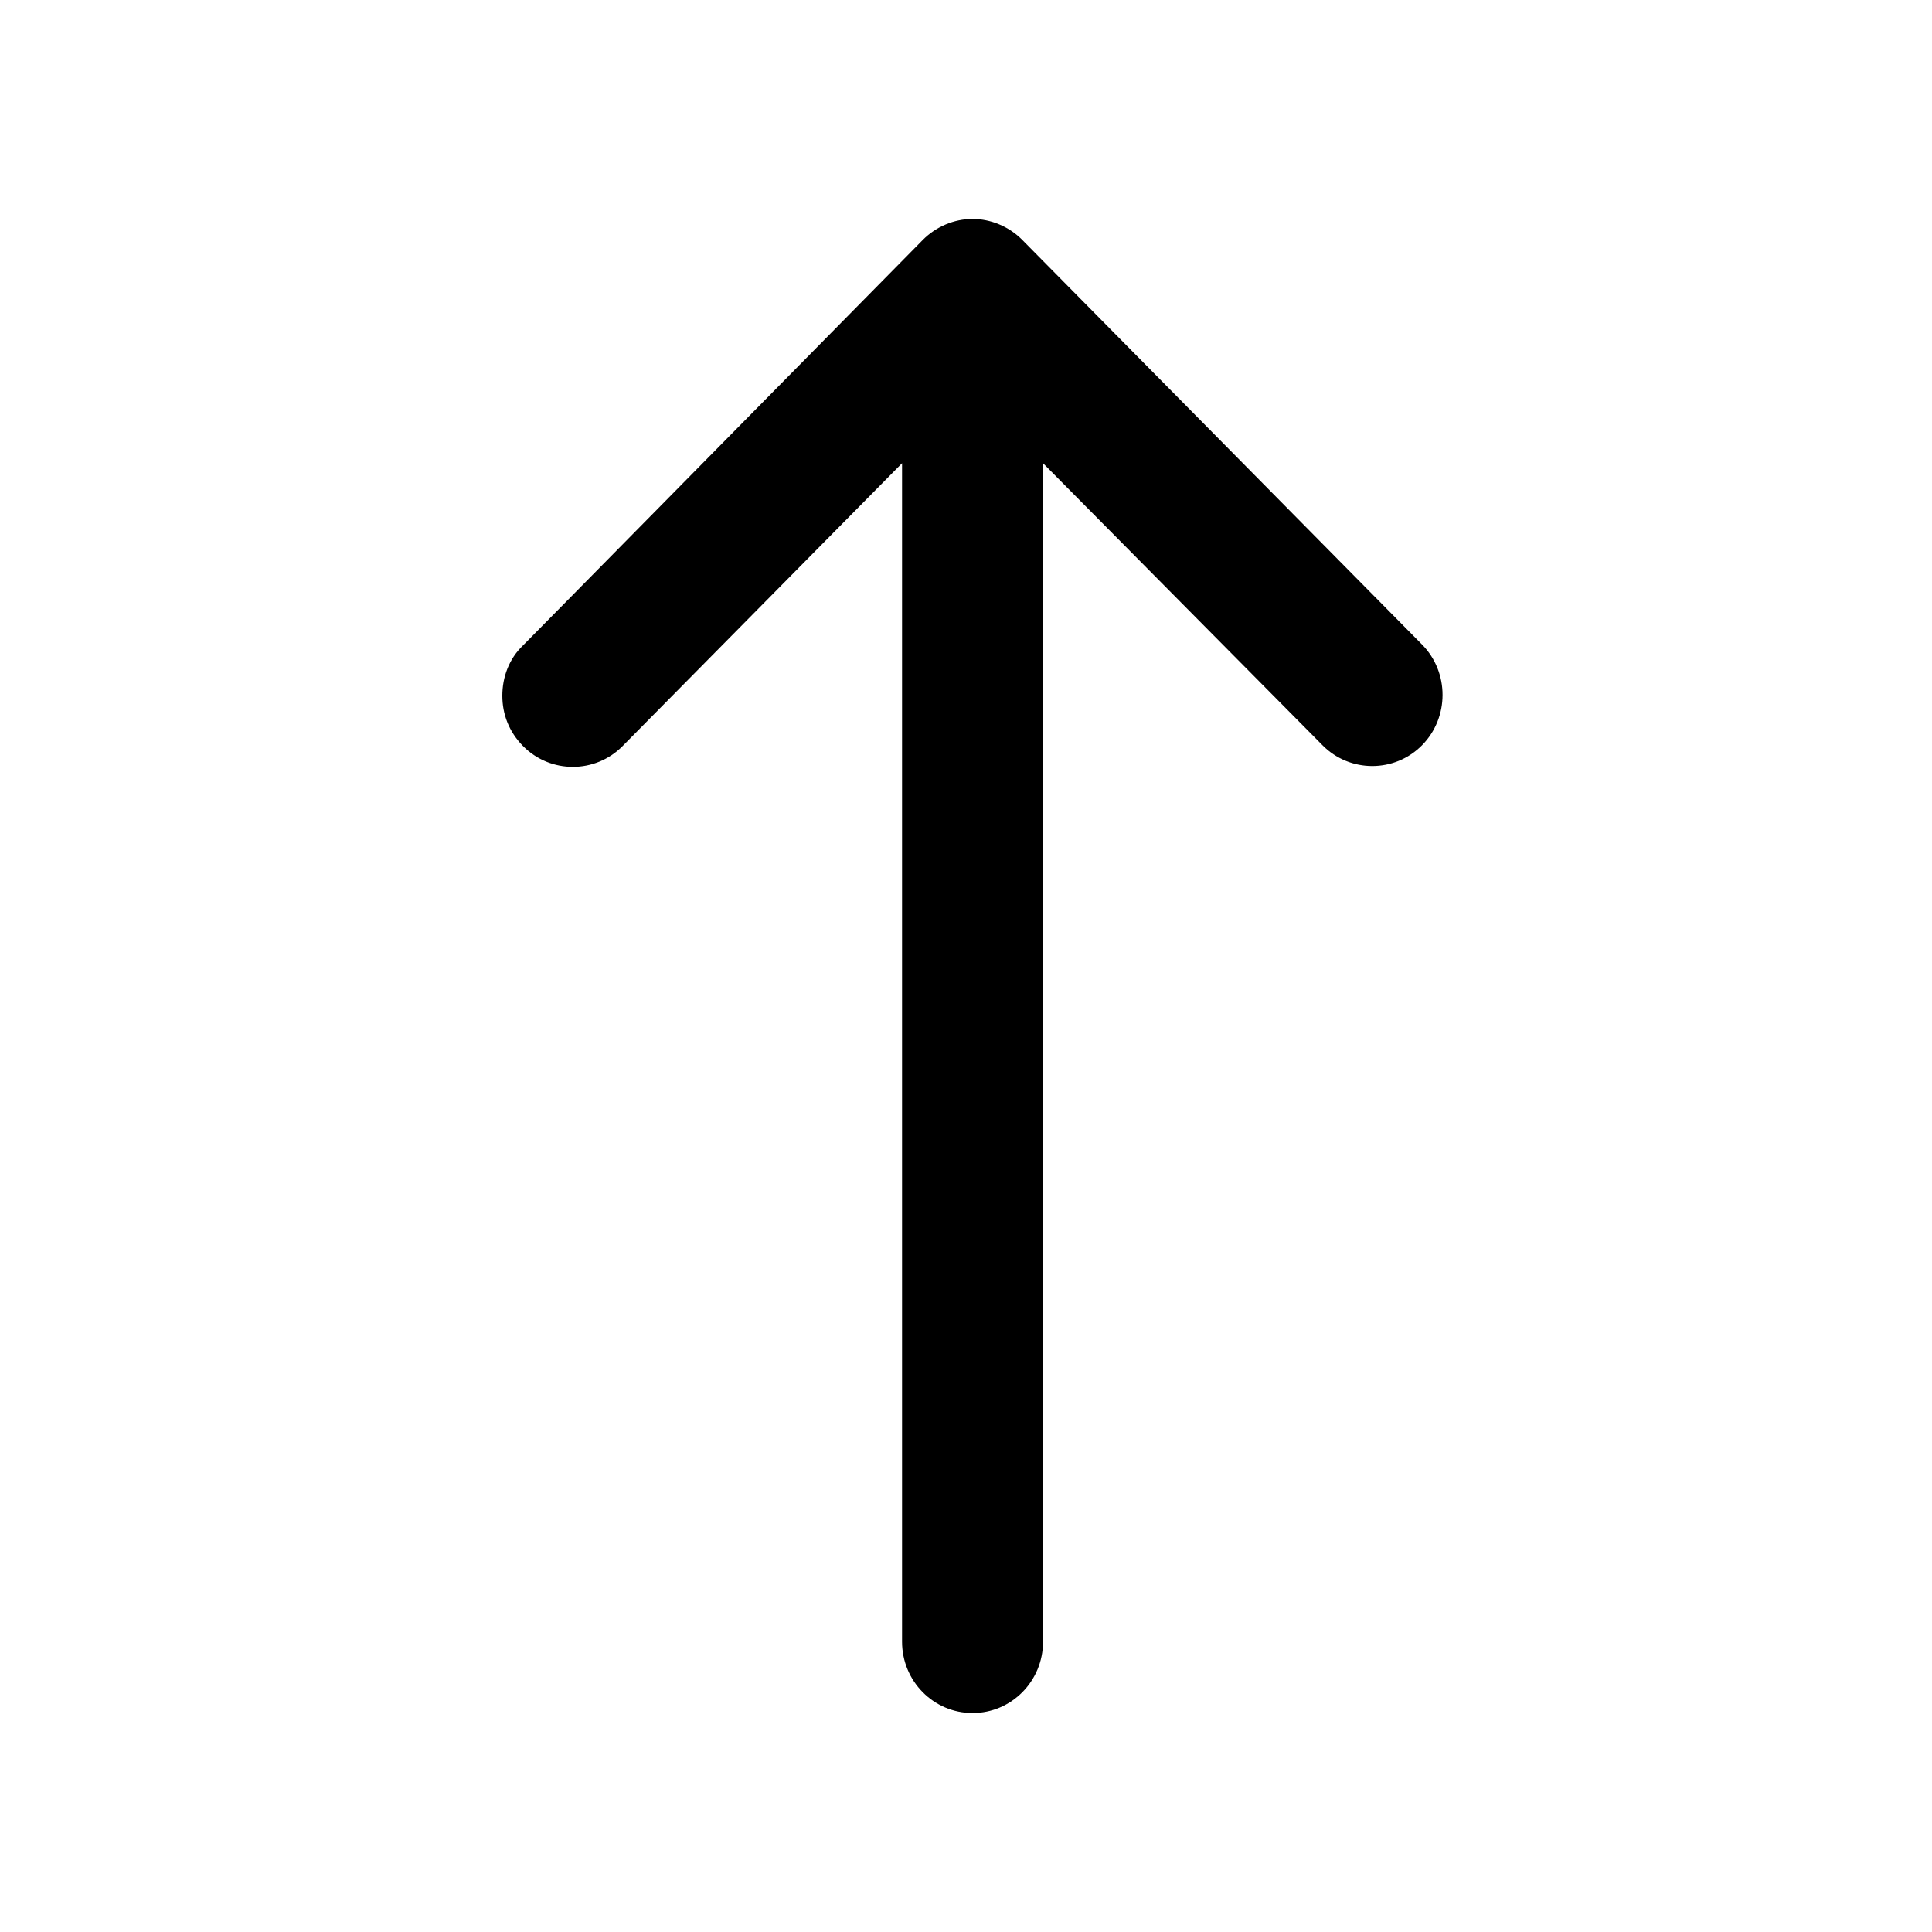 <svg width="150" height="150" viewBox="0 0 150 150" fill="none" xmlns="http://www.w3.org/2000/svg">
<path d="M79.371 18.629L110.406 50.04C112.531 52.191 112.531 55.71 110.406 57.861C108.282 60.011 104.805 60.011 102.68 57.861L80.981 35.964L80.981 127.461C80.981 130.524 78.534 133 75.508 133C72.482 133 70.035 130.524 70.035 127.461L70.035 35.964L48.336 57.926C46.212 60.076 42.734 60.076 40.61 57.926C39.515 56.818 39 55.449 39 54.016C39 52.582 39.515 51.148 40.61 50.106L71.645 18.629C72.675 17.587 74.091 17 75.508 17C76.925 17 78.341 17.587 79.371 18.629Z" fill="black"/>
</svg>
